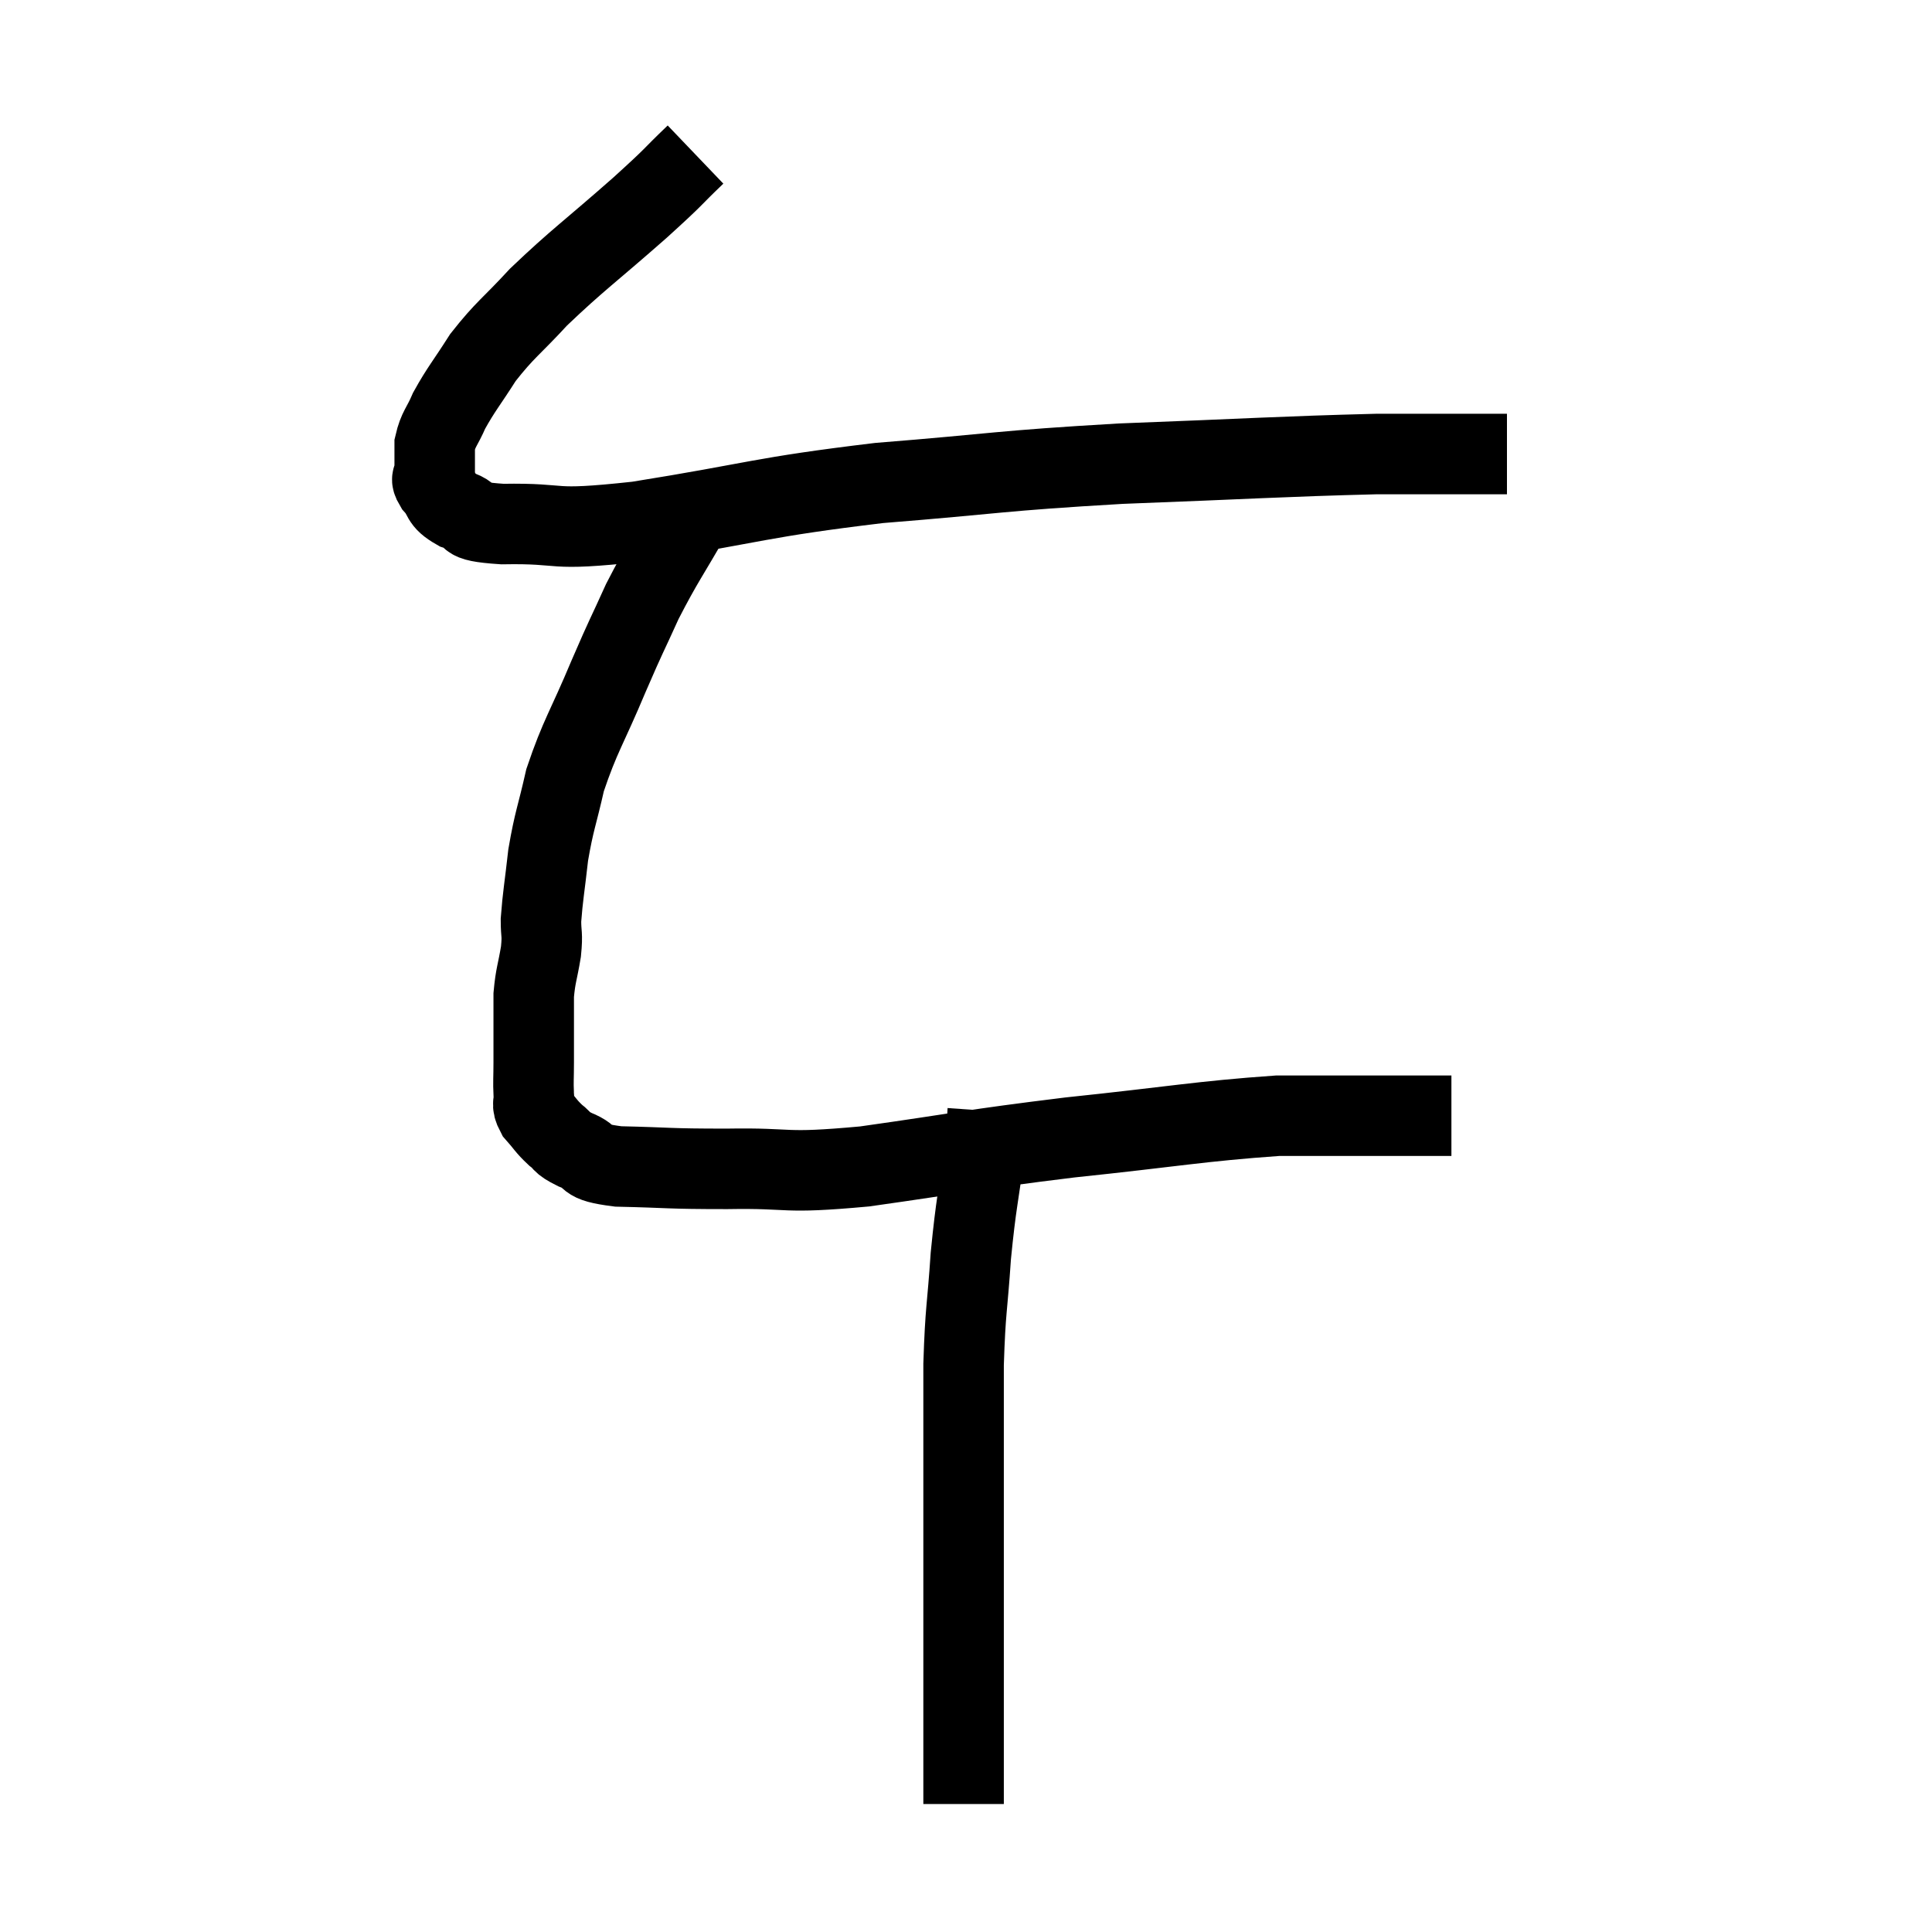<svg width="48" height="48" viewBox="0 0 48 48" xmlns="http://www.w3.org/2000/svg"><path d="M 17.28 3.84 C 16.59 4.5, 16.875 4.275, 15.9 5.16 C 14.64 6.27, 14.355 6.45, 13.38 7.38 C 12.69 8.13, 12.555 8.175, 12 8.88 C 11.58 9.54, 11.46 9.66, 11.16 10.2 C 10.98 10.62, 10.89 10.65, 10.8 11.04 C 10.8 11.4, 10.8 11.505, 10.8 11.76 C 10.8 11.91, 10.665 11.835, 10.8 12.06 C 11.07 12.36, 10.92 12.42, 11.34 12.66 C 11.91 12.84, 11.355 12.945, 12.48 13.02 C 14.16 12.99, 13.5 13.215, 15.84 12.96 C 18.84 12.48, 18.84 12.36, 21.84 12 C 24.84 11.76, 24.75 11.7, 27.84 11.52 C 31.02 11.4, 31.83 11.34, 34.2 11.28 C 35.76 11.28, 36.51 11.28, 37.32 11.28 C 37.38 11.28, 37.41 11.28, 37.44 11.28 L 37.44 11.28" fill="none" stroke="black" stroke-width="2"></path><path d="M 17.22 12.72 C 16.59 13.83, 16.485 13.92, 15.96 14.94 C 15.54 15.87, 15.6 15.69, 15.12 16.8 C 14.58 18.09, 14.415 18.27, 14.04 19.38 C 13.83 20.31, 13.77 20.37, 13.62 21.24 C 13.53 22.05, 13.485 22.26, 13.44 22.86 C 13.44 23.25, 13.485 23.175, 13.44 23.64 C 13.35 24.18, 13.305 24.225, 13.26 24.72 C 13.26 25.17, 13.26 25.2, 13.26 25.62 C 13.26 26.01, 13.26 26.01, 13.26 26.4 C 13.26 26.79, 13.245 26.865, 13.26 27.18 C 13.29 27.42, 13.185 27.405, 13.32 27.66 C 13.56 27.93, 13.56 27.975, 13.8 28.2 C 14.04 28.38, 13.89 28.365, 14.28 28.56 C 14.82 28.77, 14.415 28.86, 15.36 28.98 C 16.71 29.01, 16.53 29.04, 18.06 29.04 C 19.77 29.01, 19.35 29.175, 21.48 28.98 C 24.03 28.62, 24.015 28.575, 26.58 28.26 C 29.16 27.99, 29.82 27.855, 31.74 27.72 C 33 27.72, 33.345 27.72, 34.26 27.72 C 34.83 27.72, 34.995 27.72, 35.4 27.72 C 35.64 27.72, 35.715 27.72, 35.88 27.72 L 36.06 27.72" fill="none" stroke="black" stroke-width="2"></path><path d="M 24.54 27.6 C 24.51 28.02, 24.585 27.54, 24.48 28.44 C 24.3 29.82, 24.255 29.835, 24.12 31.2 C 24.03 32.55, 23.985 32.49, 23.94 33.9 C 23.94 35.37, 23.94 35.535, 23.94 36.84 C 23.94 37.98, 23.94 37.845, 23.94 39.12 C 23.94 40.53, 23.94 40.935, 23.94 41.94 C 23.94 42.54, 23.94 42.6, 23.94 43.14 C 23.94 43.62, 23.94 43.755, 23.94 44.1 C 23.94 44.31, 23.94 44.37, 23.94 44.52 C 23.94 44.61, 23.94 44.625, 23.94 44.7 L 23.94 44.82" fill="none" stroke="black" stroke-width="2"></path></svg>
